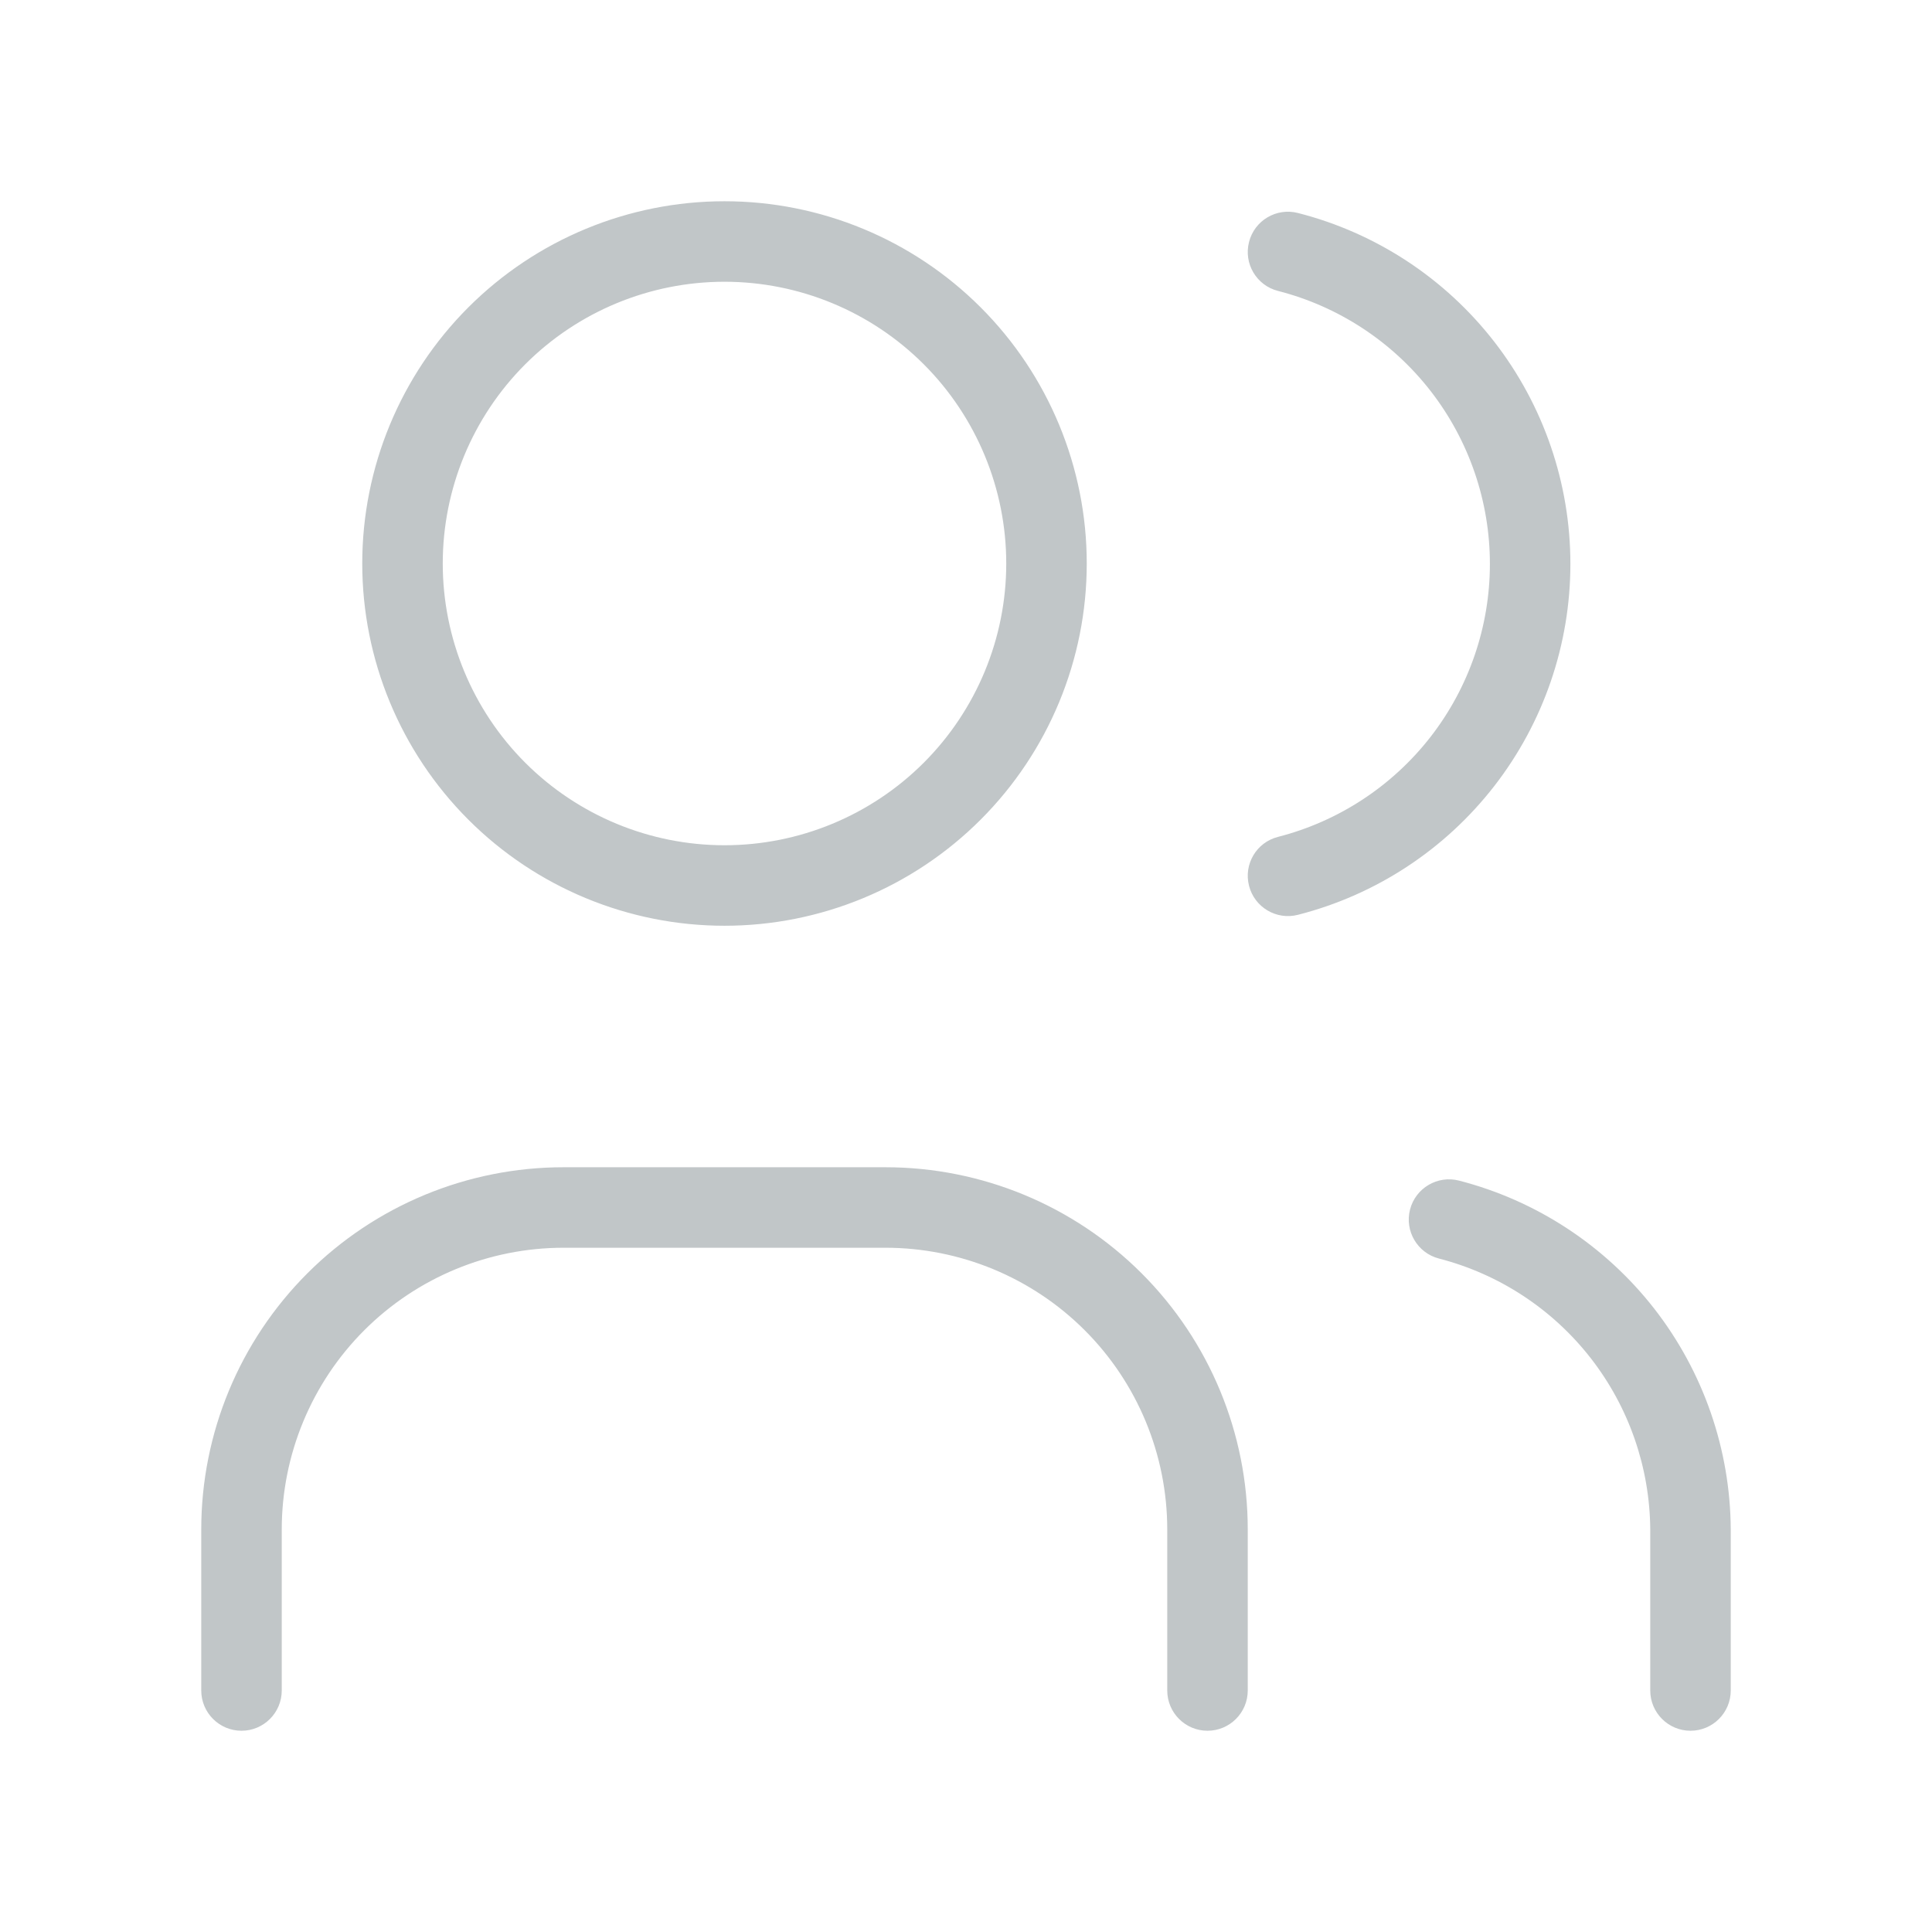 <svg width="24" height="24" viewBox="0 0 24 24" fill="none" xmlns="http://www.w3.org/2000/svg">
<path fill-rule="evenodd" clip-rule="evenodd" d="M5.818 3.818C6.662 2.974 7.807 2.5 9 2.5C10.194 2.5 11.338 2.974 12.182 3.818C13.026 4.662 13.5 5.807 13.5 7C13.5 8.193 13.026 9.338 12.182 10.182C11.338 11.026 10.194 11.5 9 11.5C7.807 11.5 6.662 11.026 5.818 10.182C4.974 9.338 4.5 8.193 4.5 7C4.5 5.807 4.974 4.662 5.818 3.818ZM9 3.5C8.072 3.5 7.181 3.869 6.525 4.525C5.869 5.181 5.5 6.072 5.5 7C5.5 7.928 5.869 8.819 6.525 9.475C7.181 10.131 8.072 10.5 9 10.5C9.928 10.5 10.819 10.131 11.475 9.475C12.131 8.819 12.5 7.928 12.5 7C12.5 6.072 12.131 5.181 11.475 4.525C10.819 3.869 9.928 3.5 9 3.5ZM15.516 3.006C15.584 2.738 15.857 2.577 16.124 2.646C17.092 2.893 17.95 3.456 18.563 4.246C19.175 5.035 19.508 6.006 19.508 7.005C19.508 8.004 19.175 8.975 18.563 9.764C17.95 10.554 17.092 11.117 16.124 11.364C15.857 11.433 15.584 11.271 15.516 11.004C15.447 10.736 15.608 10.464 15.876 10.396C16.629 10.203 17.296 9.765 17.773 9.151C18.249 8.537 18.508 7.782 18.508 7.005C18.508 6.228 18.249 5.473 17.773 4.859C17.296 4.245 16.629 3.807 15.876 3.614C15.608 3.546 15.447 3.273 15.516 3.006ZM7 15.5C6.072 15.5 5.181 15.869 4.525 16.525C3.869 17.181 3.5 18.072 3.5 19V21C3.5 21.276 3.276 21.5 3 21.5C2.724 21.5 2.5 21.276 2.5 21V19C2.5 17.806 2.974 16.662 3.818 15.818C4.662 14.974 5.807 14.5 7 14.5H11C12.194 14.5 13.338 14.974 14.182 15.818C15.026 16.662 15.5 17.806 15.5 19V21C15.5 21.276 15.276 21.5 15 21.5C14.724 21.5 14.5 21.276 14.5 21V19C14.5 18.072 14.131 17.181 13.475 16.525C12.819 15.869 11.928 15.5 11 15.5H7ZM17.516 15.025C17.585 14.758 17.858 14.597 18.125 14.666C19.087 14.914 19.939 15.474 20.55 16.257C21.16 17.041 21.494 18.004 21.5 18.997L21.5 19L21.5 21C21.5 21.276 21.276 21.5 21 21.5C20.724 21.5 20.5 21.276 20.5 21V19.002C20.495 18.23 20.235 17.481 19.761 16.872C19.286 16.262 18.623 15.827 17.875 15.634C17.608 15.565 17.447 15.292 17.516 15.025Z" fill="#C1C6C8"/>
</svg>
